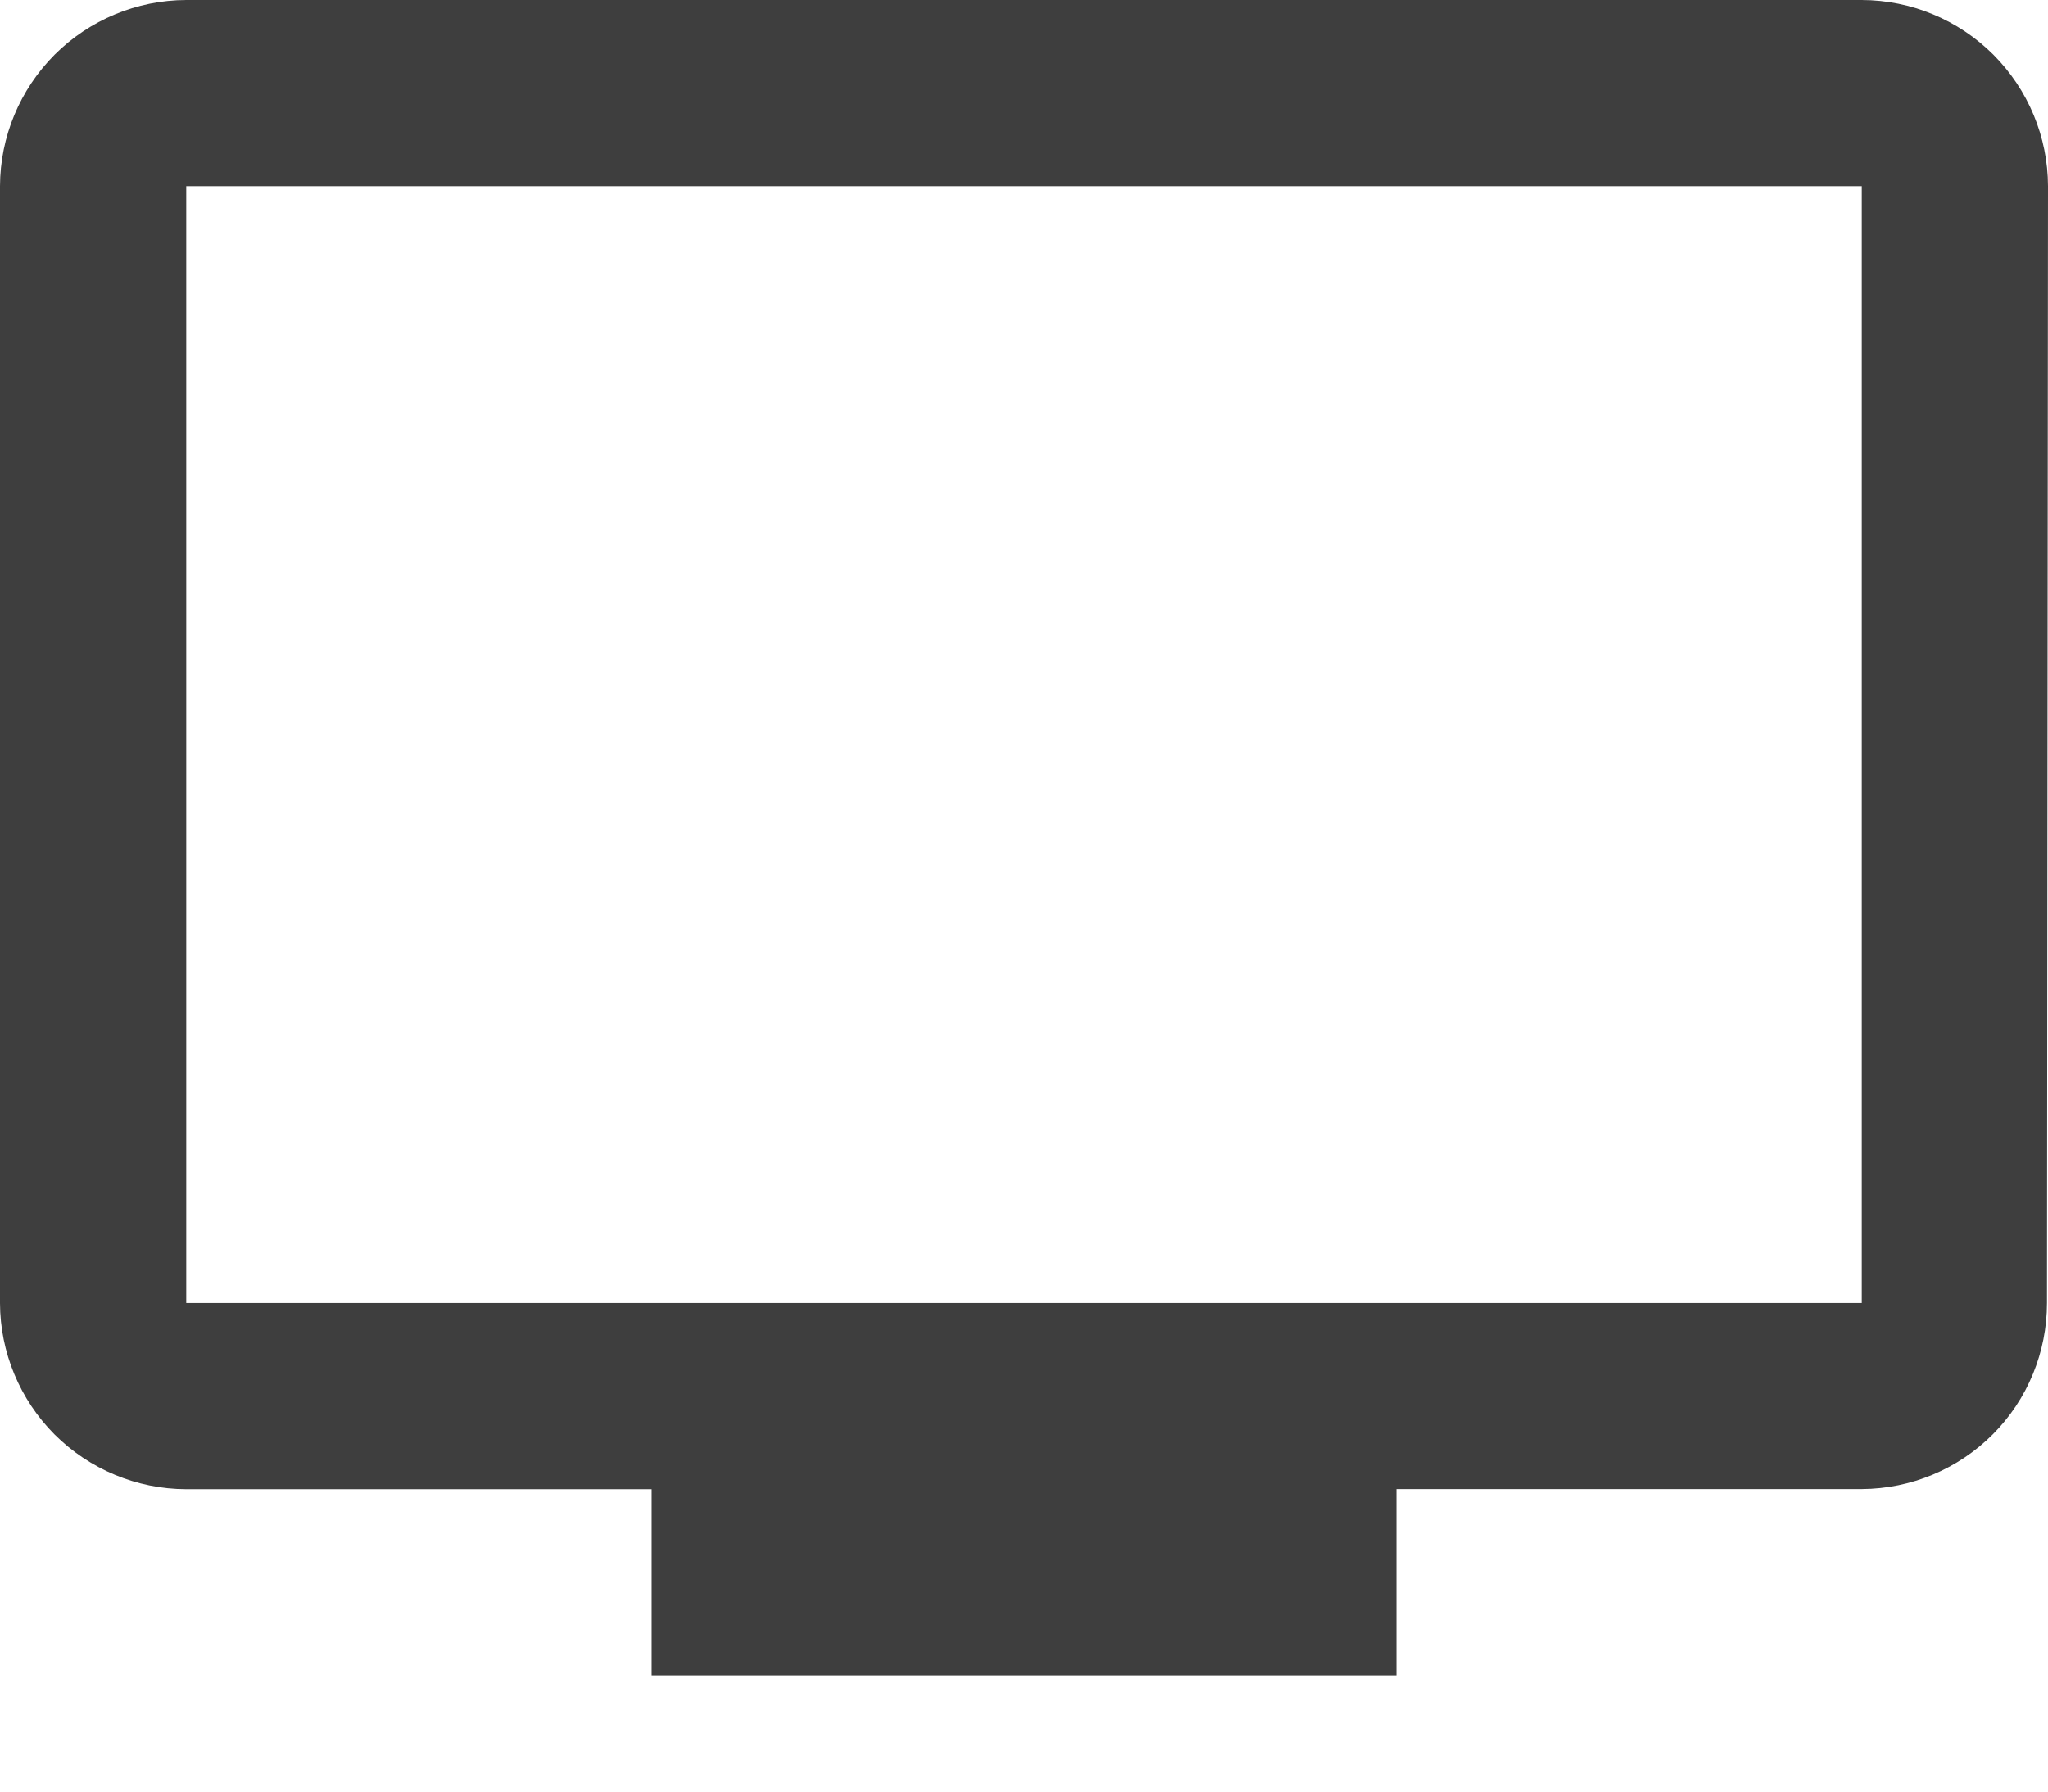 <svg width="16" height="14" viewBox="0 0 16 14" fill="none" xmlns="http://www.w3.org/2000/svg">
  <path
    d="M14.545 10.182H1.455V1.455H14.545V10.182ZM14.545 0H1.455C1.069 0.001 0.7 0.155 0.427 0.427C0.155 0.7 0.001 1.069 0 1.455V10.182C0.001 10.568 0.155 10.937 0.427 11.21C0.7 11.482 1.069 11.636 1.455 11.637H5.091V13.092H10.909V11.636H14.545C14.93 11.634 15.298 11.48 15.569 11.208C15.841 10.935 15.992 10.566 15.992 10.181L16 1.455C15.999 1.069 15.845 0.7 15.573 0.427C15.3 0.155 14.931 0.001 14.545 0Z"
    fill="#3E3E3E"/>
</svg>
